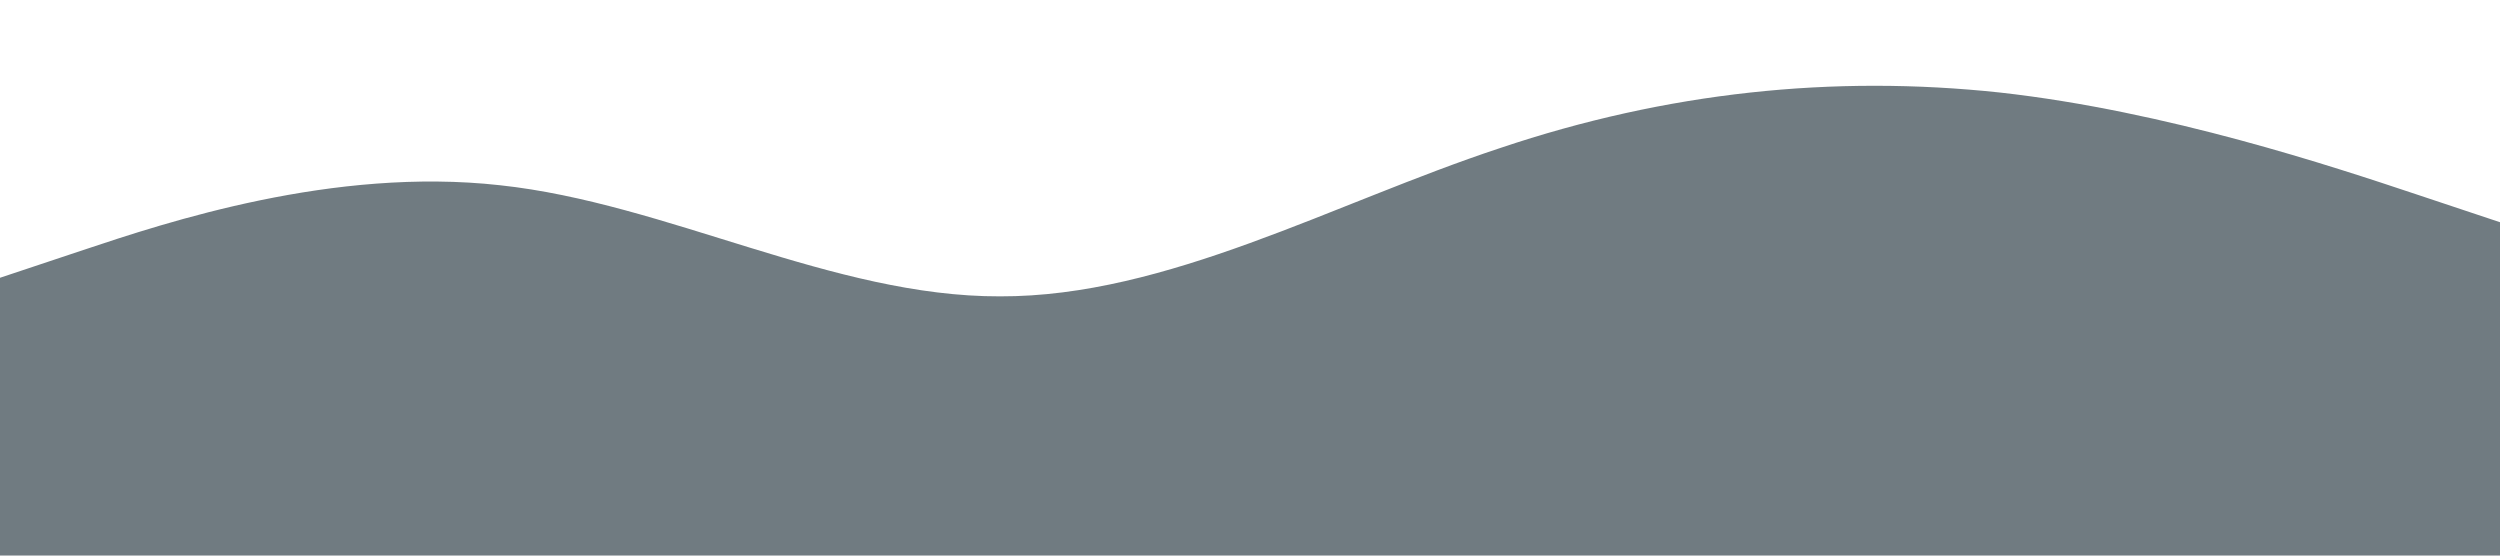 <?xml version="1.0" standalone="no"?><svg xmlns="http://www.w3.org/2000/svg" viewBox="0 0 1440 320"><path fill="#11232d" fill-opacity="0.6" d="M0,160L48,144C96,128,192,96,288,106.7C384,117,480,171,576,170.7C672,171,768,117,864,85.3C960,53,1056,43,1152,53.3C1248,64,1344,96,1392,112L1440,128L1440,320L1392,320C1344,320,1248,320,1152,320C1056,320,960,320,864,320C768,320,672,320,576,320C480,320,384,320,288,320C192,320,96,320,48,320L0,320Z"></path></svg>